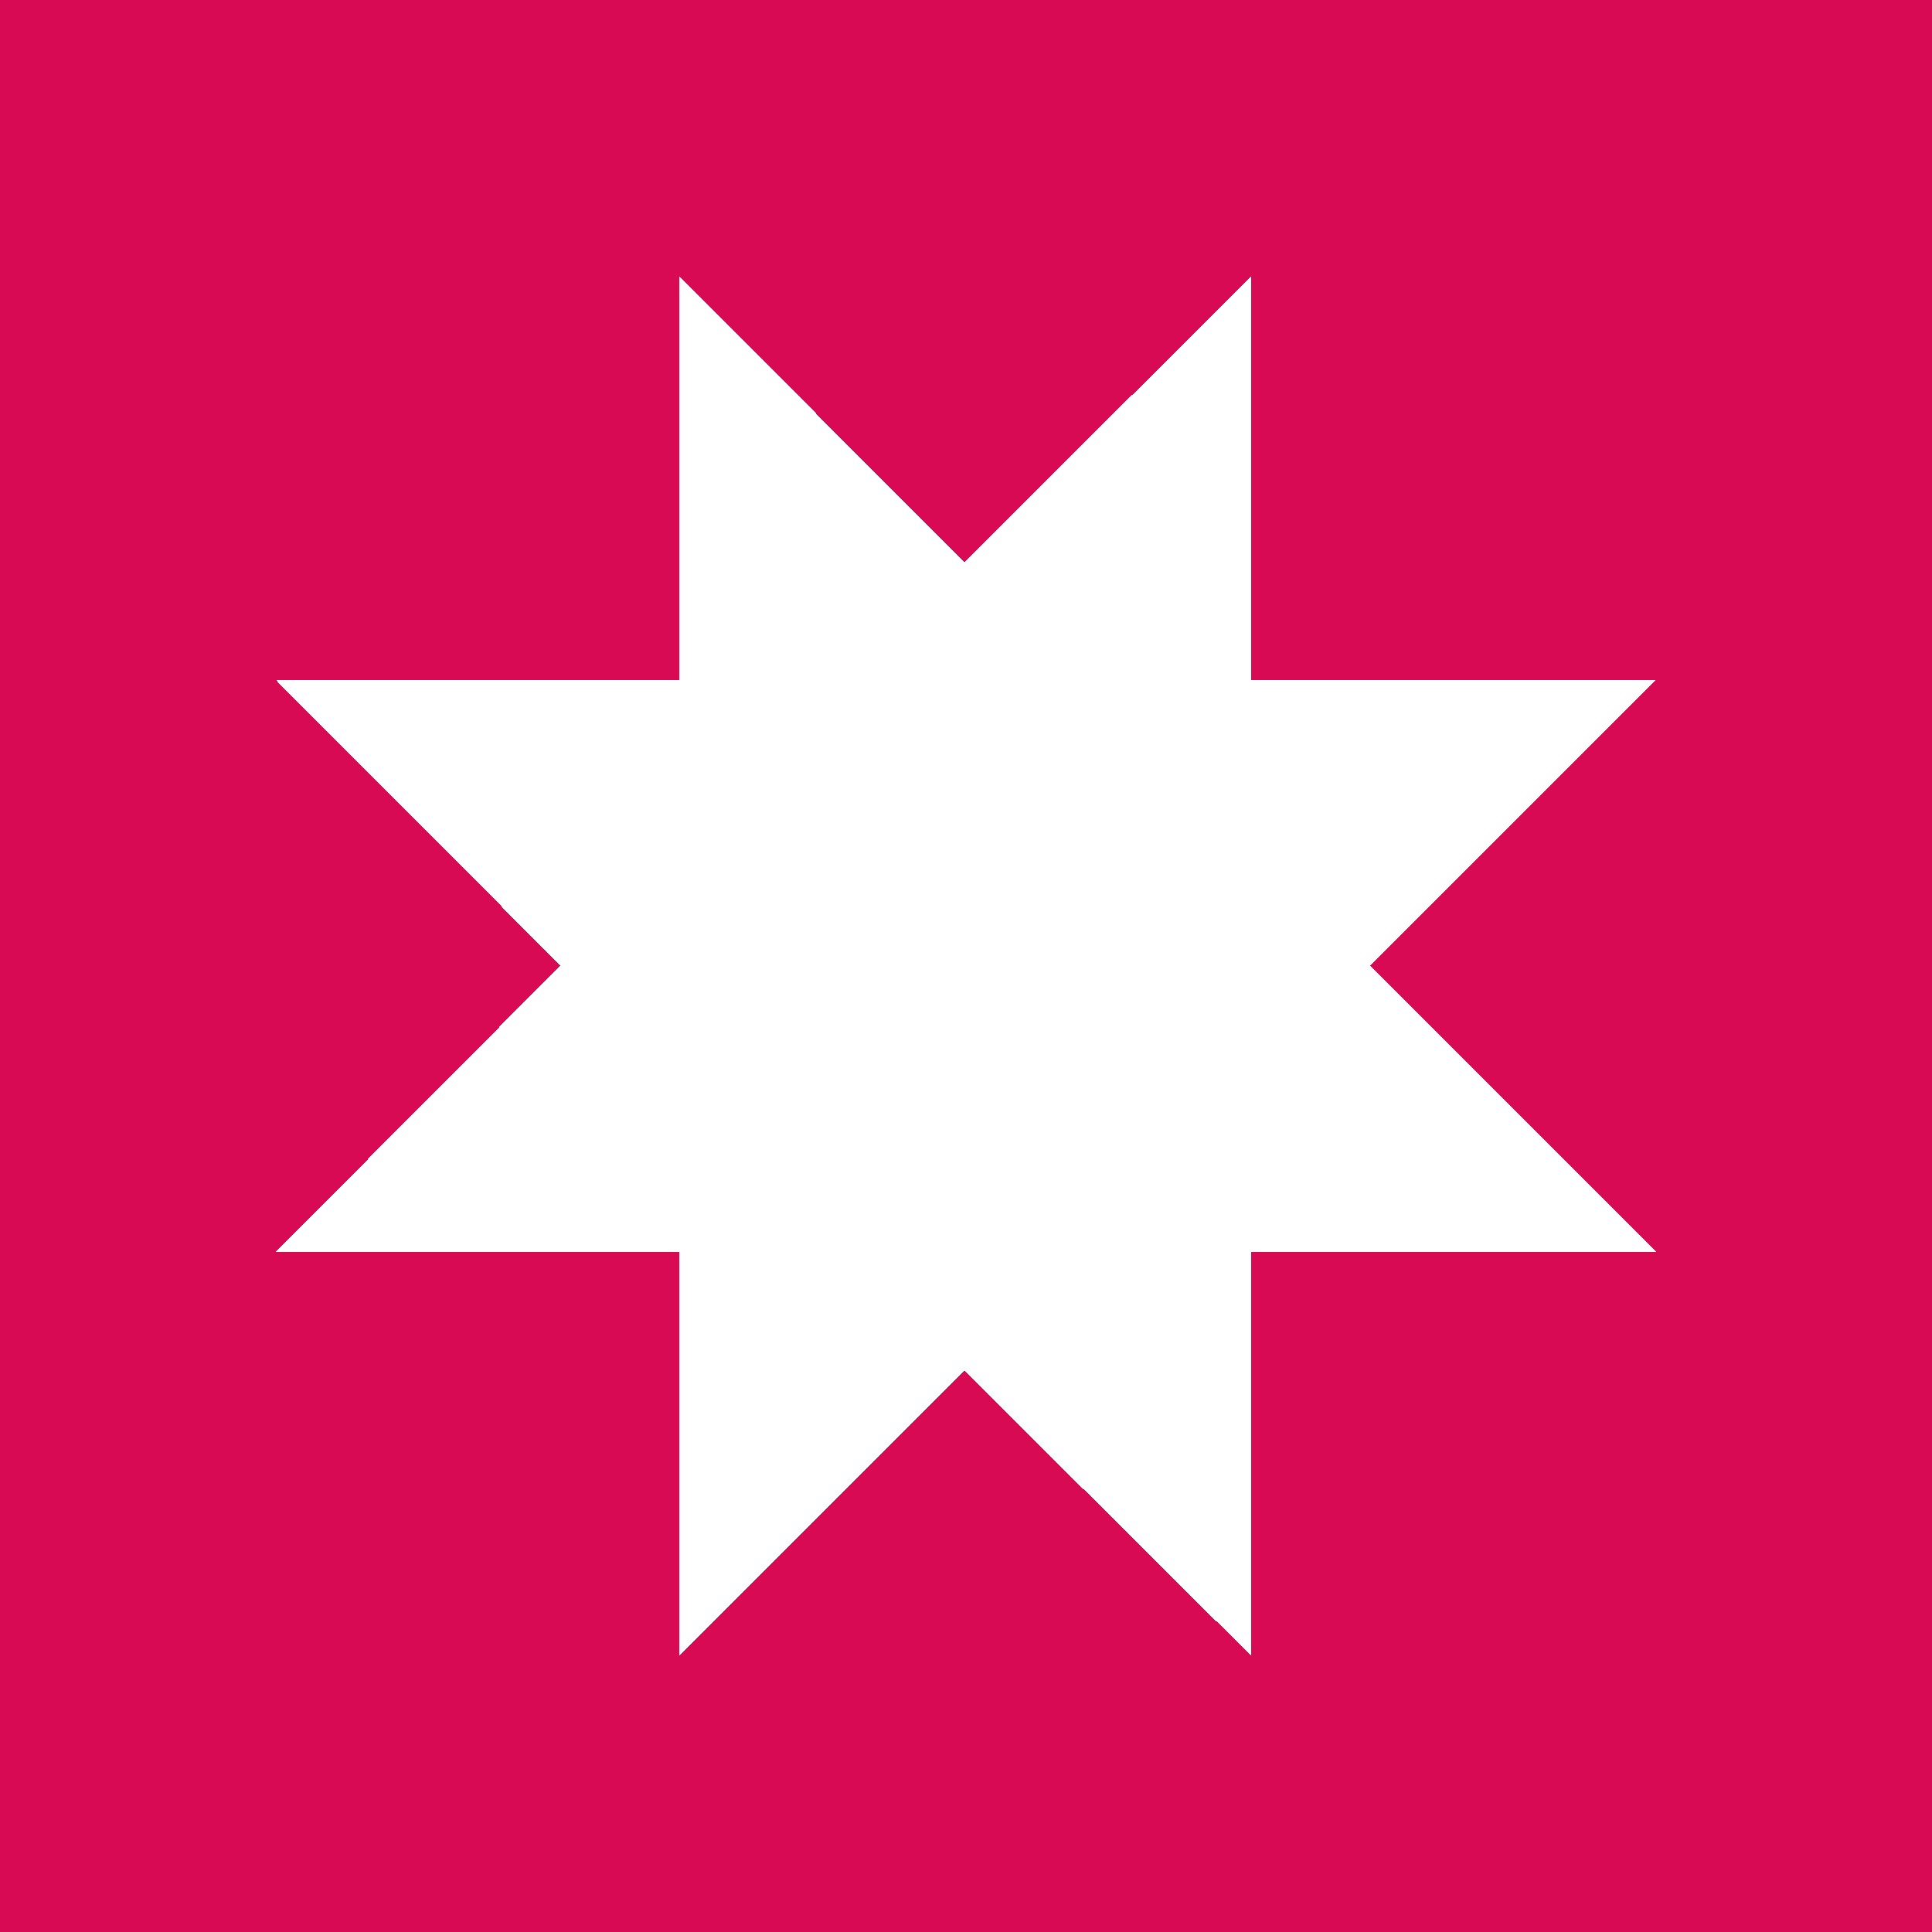 <?xml version="1.0" encoding="UTF-8" standalone="no"?>
<svg
   xmlns:dc="http://purl.org/dc/elements/1.1/"
   xmlns:cc="http://creativecommons.org/ns#"
   xmlns:rdf="http://www.w3.org/1999/02/22-rdf-syntax-ns#"
   xmlns:svg="http://www.w3.org/2000/svg"
   xmlns="http://www.w3.org/2000/svg"
   xmlns:sodipodi="http://sodipodi.sourceforge.net/DTD/sodipodi-0.dtd"
   xmlns:inkscape="http://www.inkscape.org/namespaces/inkscape"
   width="256"
   height="256"
   viewBox="0 0 256 256"
   version="1.1"
   id="SVGRoot"
   inkscape:version="1.0.2 (e86c870879, 2021-01-15)"
   sodipodi:docname="pink.svg">
  <rect x="0" y="0" width="256" height="256" fill="#333333" stroke="none"/>
  <sodipodi:namedview
     id="base"
     pagecolor="#ffffff"
     bordercolor="#666666"
     borderopacity="1.0"
     inkscape:pageopacity="0.0"
     inkscape:pageshadow="2"
     inkscape:zoom="1"
     inkscape:cx="-268.5"
     inkscape:cy="124"
     inkscape:document-units="px"
     inkscape:current-layer="layer1"
     showgrid="false"
     inkscape:window-width="1920"
     inkscape:window-height="1016"
     inkscape:window-x="0"
     inkscape:window-y="27"
     inkscape:window-maximized="1"
     inkscape:grid-bbox="true"
     inkscape:document-rotation="0"
     fit-margin-top="0"
     fit-margin-left="0"
     fit-margin-right="0"
     fit-margin-bottom="0" />
  <defs
     id="defs19" />
  <g
     id="layer1"
     inkscape:groupmode="layer"
     inkscape:label="Layer 1"
     transform="translate(0,-4)">
    <path
       inkscape:connector-curvature="0"
       id="rect43"
       d="m 0,260 c 85.333,0 170.667,0 256,0 0,-85.333 0,-170.667 0,-256 -85.333,0 -170.667,0 -256,0 C 0,89.333 0,174.667 0,260 Z"
       style="fill:#d70a53;fill-opacity:1;stroke-width:1.166" />
    <g
       style="fill:#ffffff;fill-opacity:1;stroke:none"
       transform="matrix(7.619,0,0,7.619,36.571,-81.333)"
       id="layer1-3">
      <path
         inkscape:connector-curvature="0"
         style="fill:#ffffff;fill-opacity:1;fill-rule:nonzero;stroke:none;stroke-width:1.61;shape-rendering:crispEdges"
         d="M 16.961,40 V 32.967 H 24 L 19.024,27.992 24,23.029 H 16.961 V 16 L 11.973,20.98 7.011,16 v 7.029 H 0 L 4.946,27.992 0,32.967 H 7.011 V 40 L 11.973,35.041 16.961,40"
         id="octagon" />
    </g>
  </g>
</svg>
